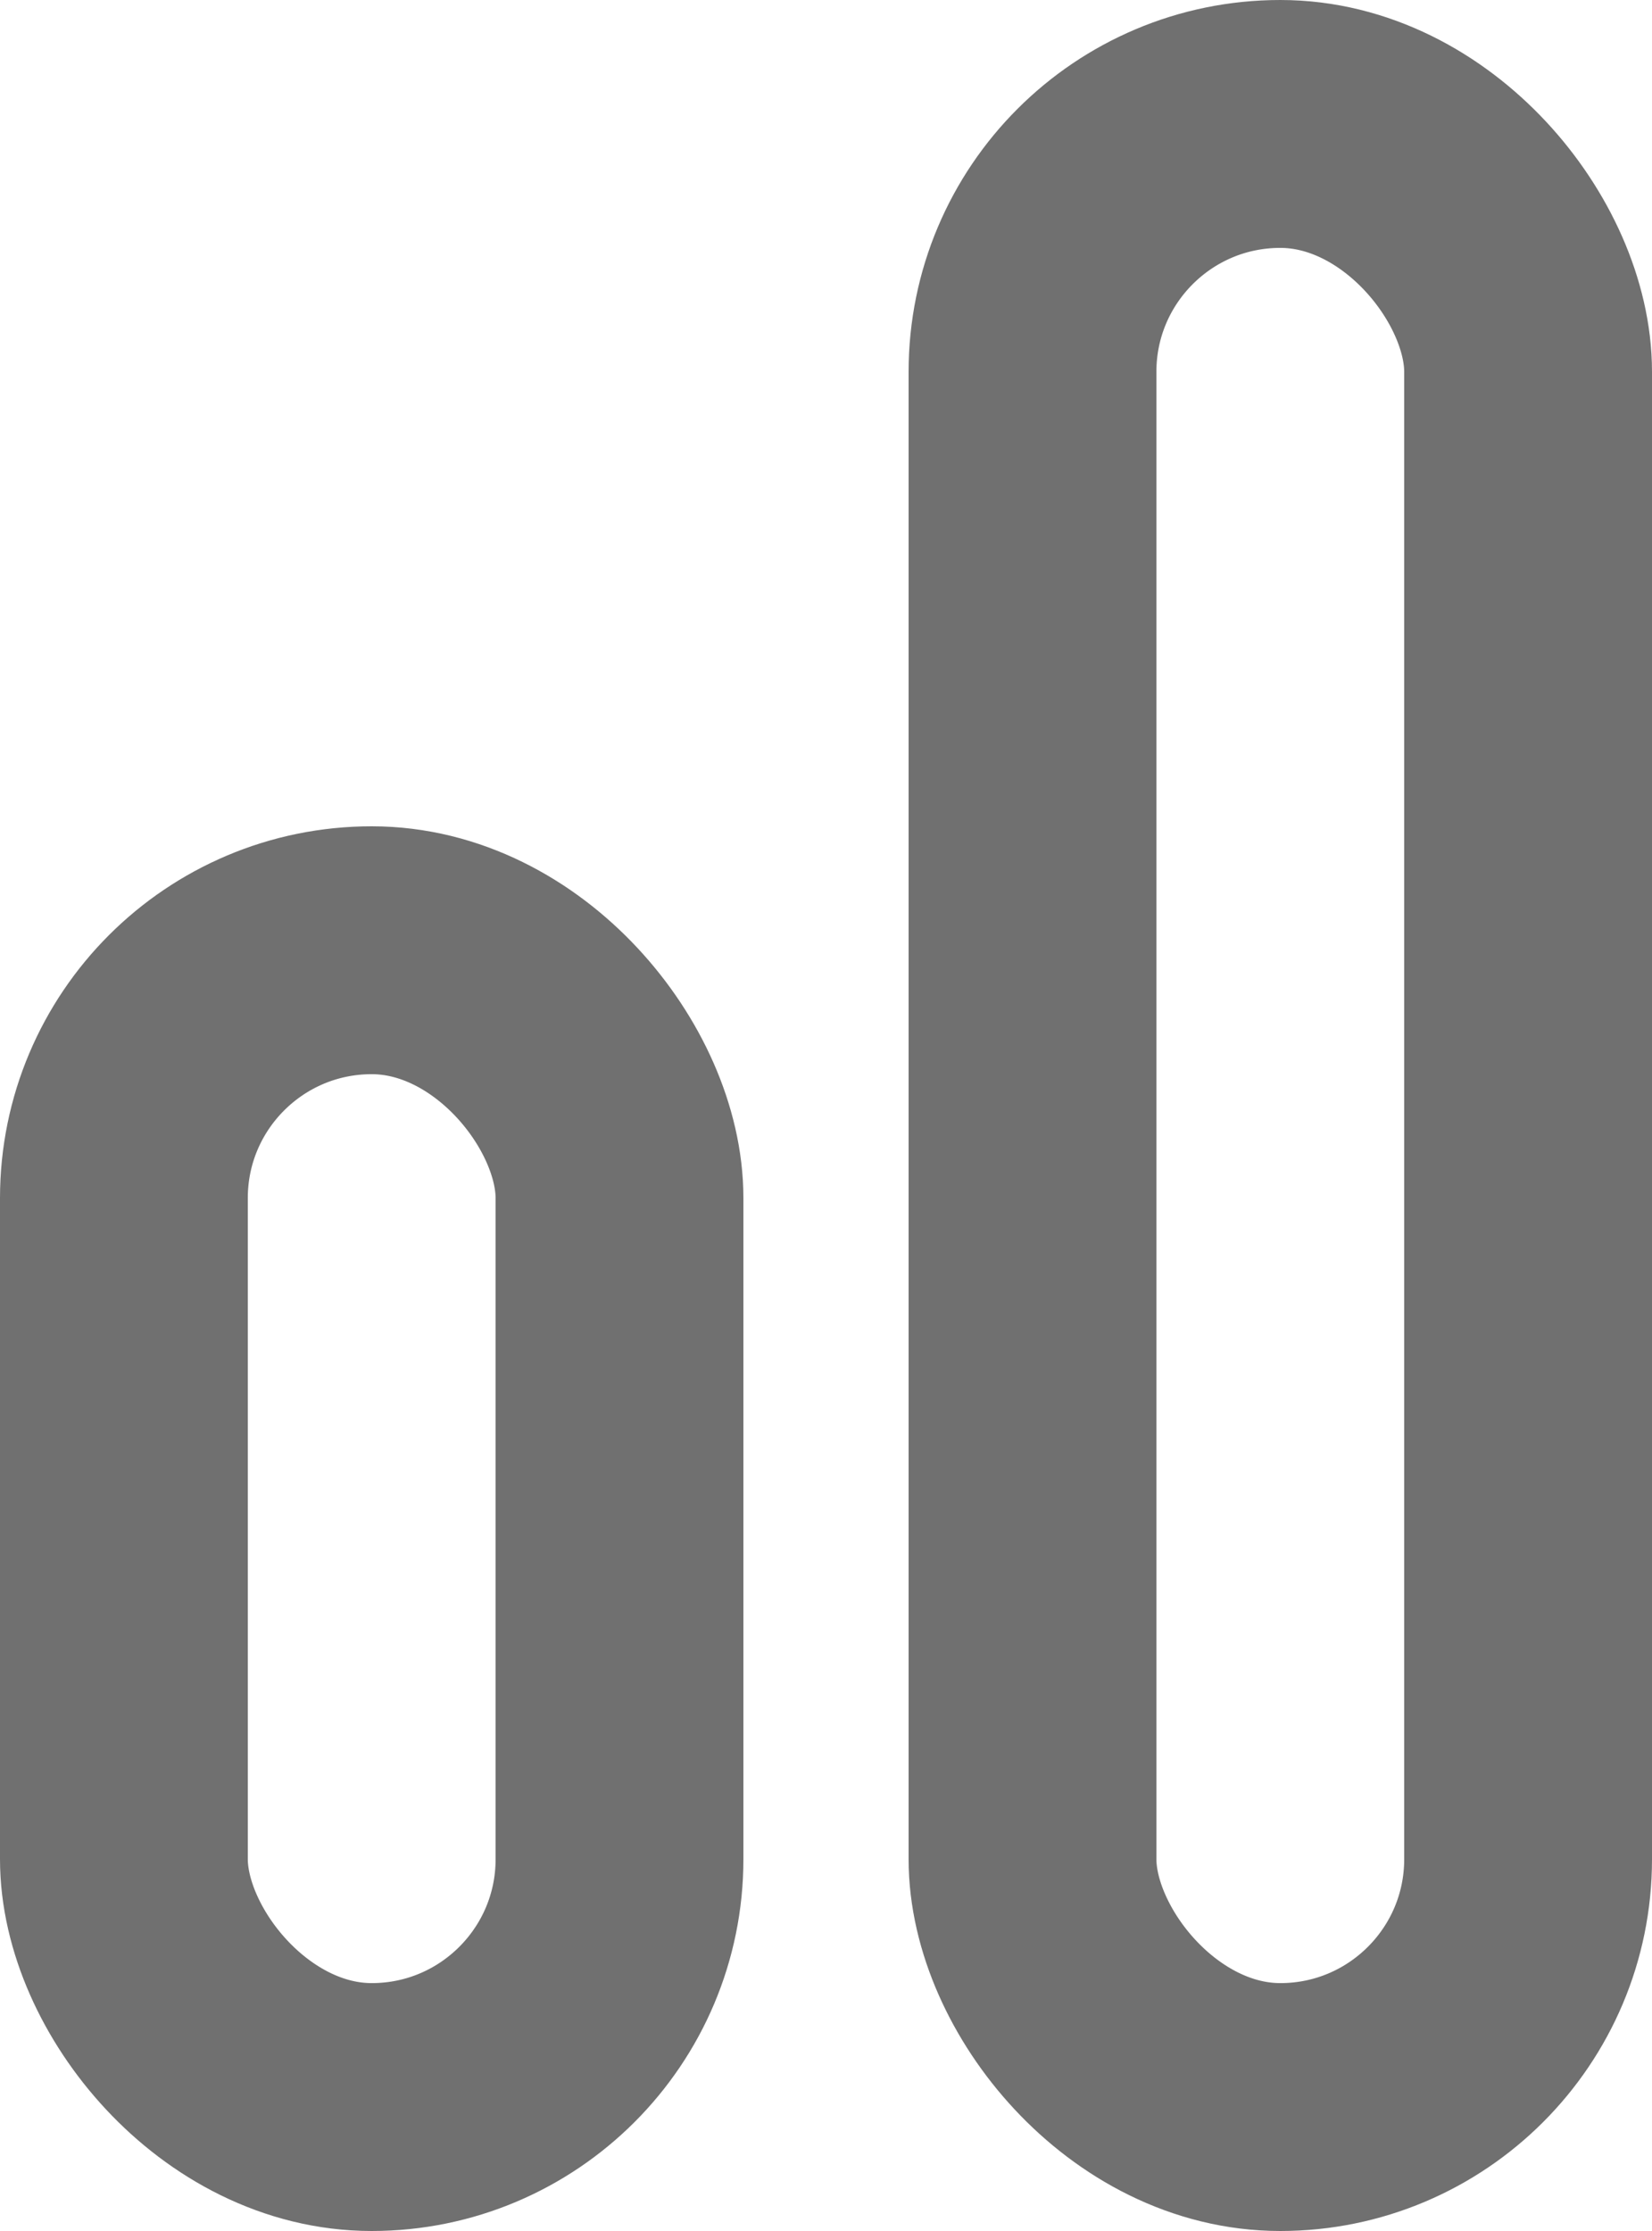 <svg xmlns="http://www.w3.org/2000/svg" width="20" height="27" viewBox="0 0 20 27">
  <g id="Group_61" data-name="Group 61" transform="translate(-49 -191)">
    <g id="Rectangle_19" data-name="Rectangle 19" transform="translate(49 201)" fill="none" stroke="#707070" stroke-width="3">
      <rect width="9" height="17" rx="4.5" stroke="none"/>
      <rect x="1.5" y="1.5" width="6" height="14" rx="3" fill="none"/>
    </g>
    <g id="Rectangle_20" data-name="Rectangle 20" transform="translate(60 191)" fill="none" stroke="#707070" stroke-width="3">
      <rect width="9" height="27" rx="4.5" stroke="none"/>
      <rect x="1.5" y="1.5" width="6" height="24" rx="3" fill="none"/>
    </g>
  </g>
</svg>
